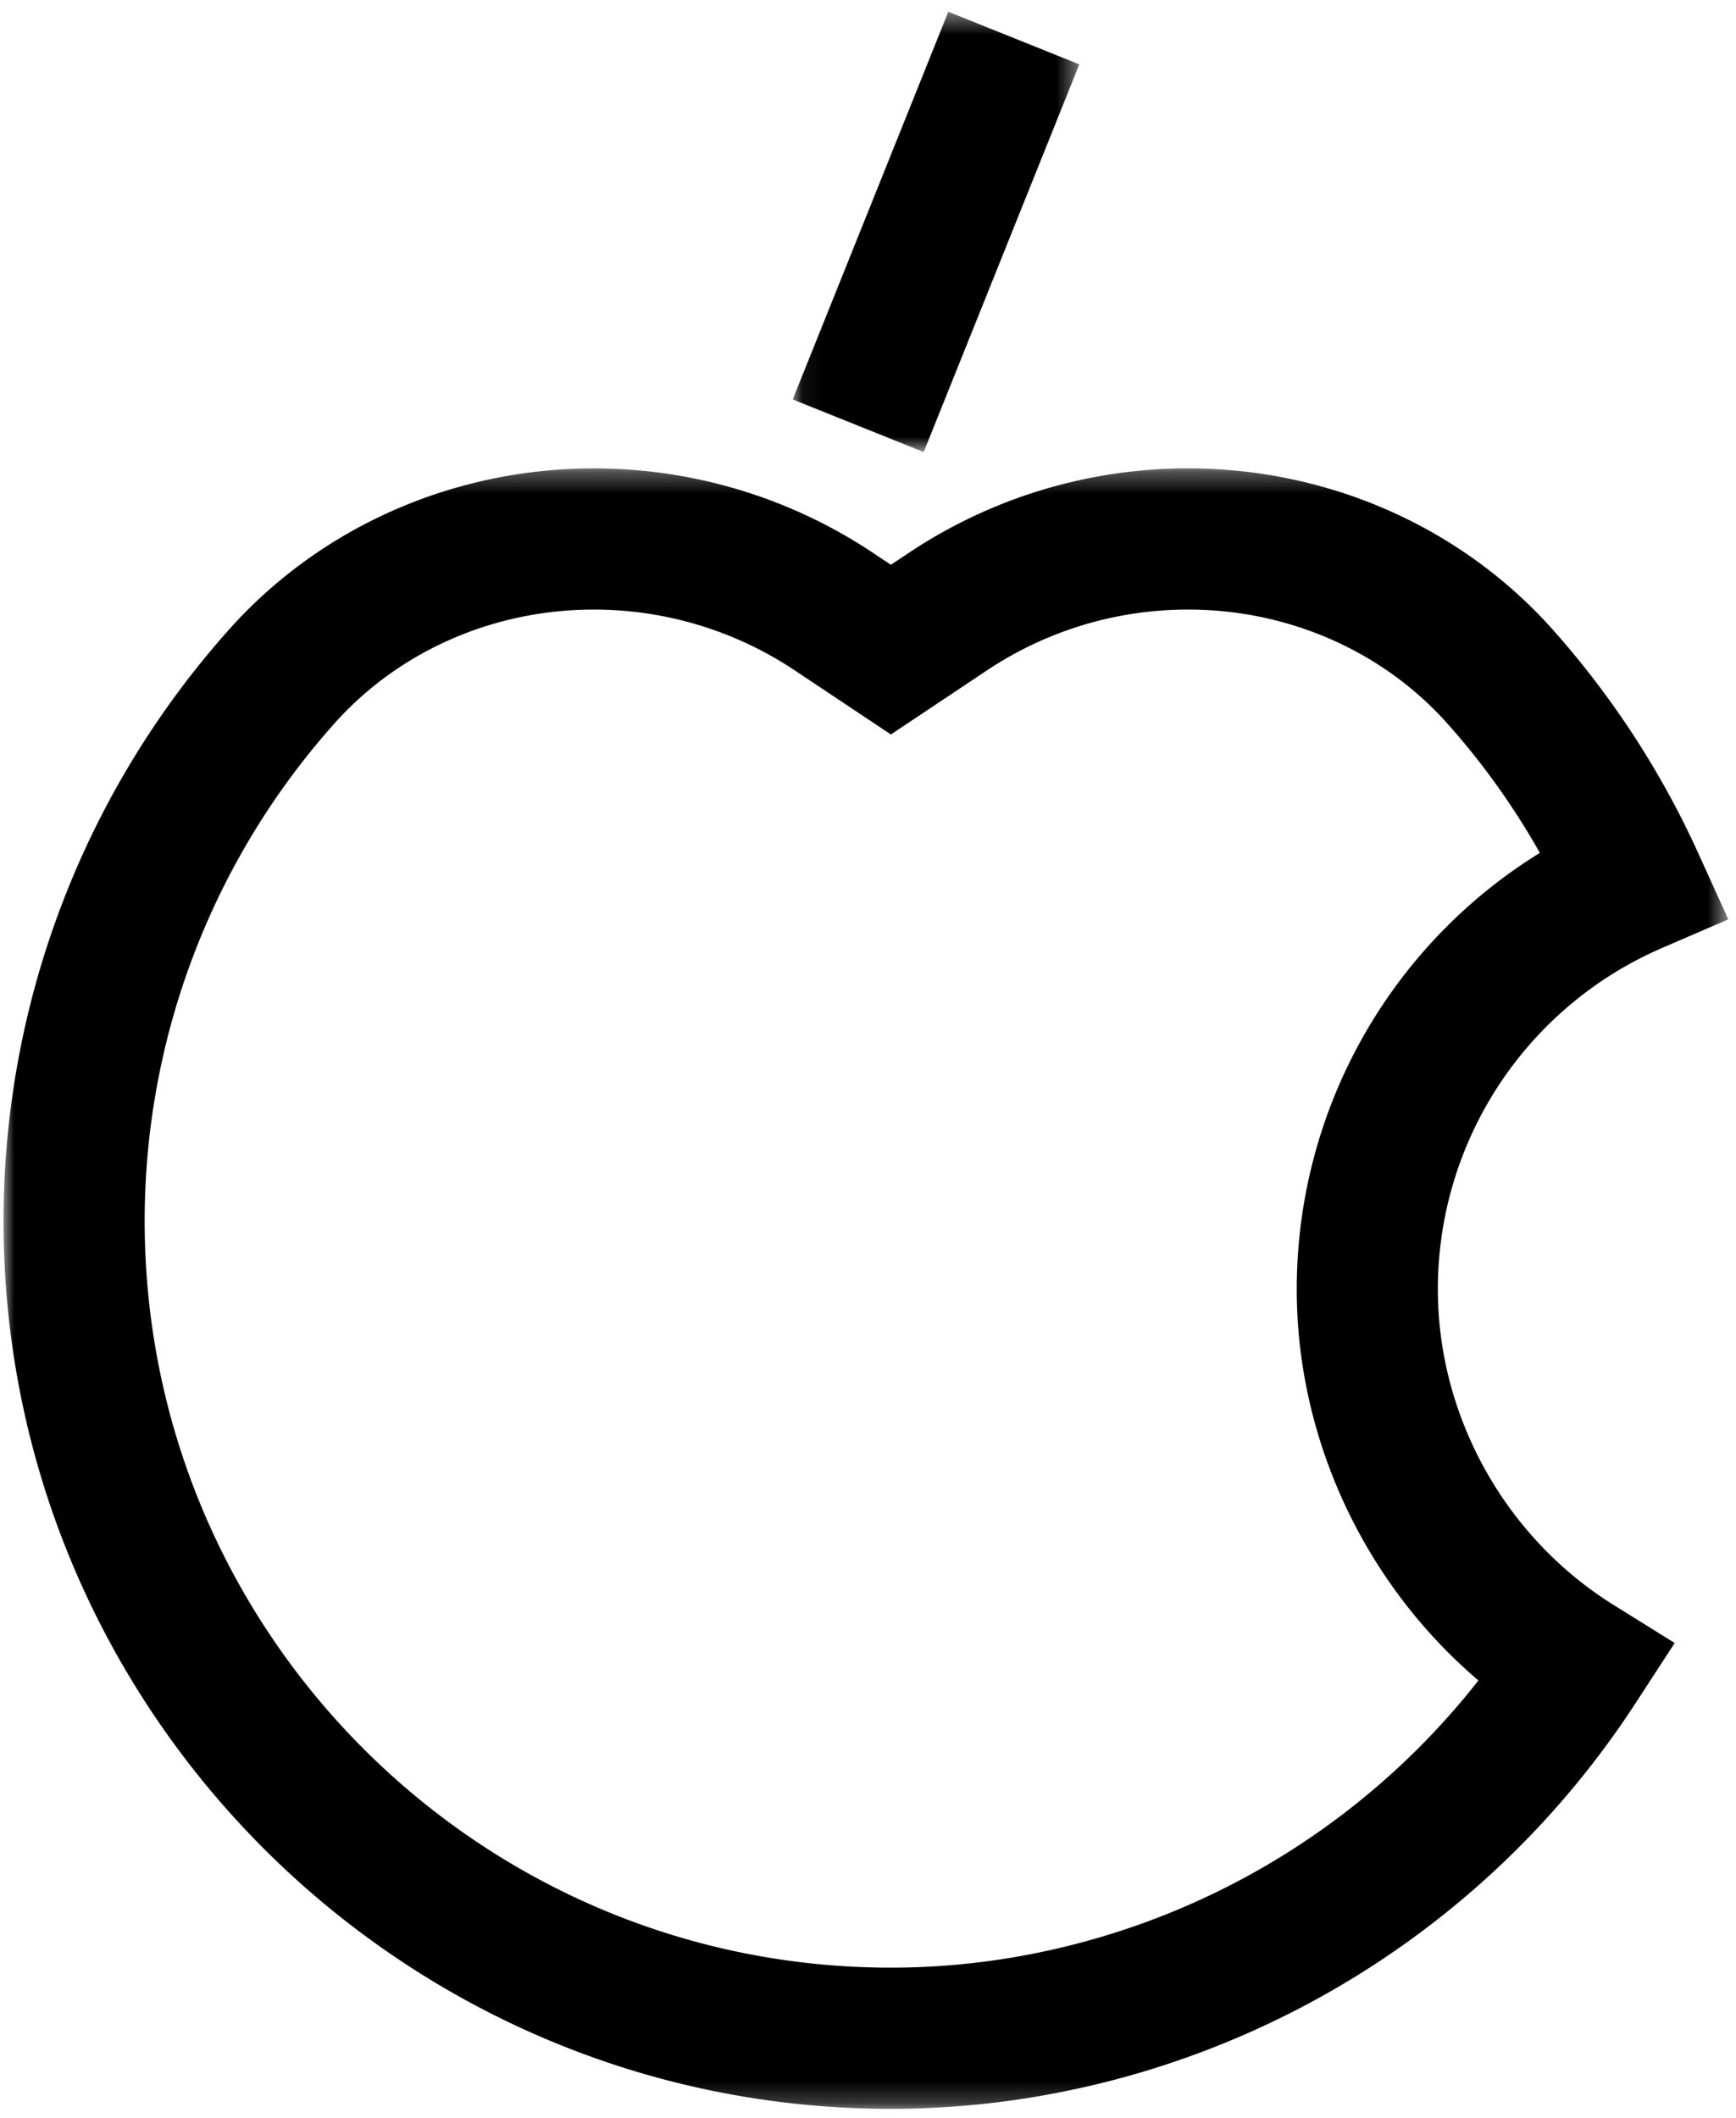 <svg width="82" height="100" xmlns="http://www.w3.org/2000/svg" xmlns:xlink="http://www.w3.org/1999/xlink"><defs><path id="a" d="M81.47.318v77.46H0V.318h81.47z"/><path id="c" d="M13.591.425H.055v20.79H13.59V.425z"/></defs><g fill="none" fill-rule="evenodd"><g transform="translate(.167 21.797)"><mask id="b" fill="#fff"><use xlink:href="#a"/></mask><path d="M27.875 6.986c-4.73 0-9.192 1.959-12.242 5.374a35.247 35.247 0 0 0-8.966 23.505c0 19.435 15.812 35.246 35.246 35.246 1.668 0 3.354-.123 5.01-.365a35.457 35.457 0 0 0 22.743-13.195c-5.362-4.566-8.581-11.368-8.581-18.47 0-8.485 4.41-16.24 11.483-20.607a35.017 35.017 0 0 0-4.374-6.113c-3.05-3.418-7.512-5.376-12.241-5.376-3.396 0-6.687.996-9.516 2.882l-4.523 3.016-4.525-3.016a17.1 17.1 0 0 0-9.514-2.881m14.038 70.792C18.802 77.778 0 58.976 0 35.865A41.904 41.904 0 0 1 10.66 7.92C14.975 3.09 21.249.32 27.876.32a23.75 23.75 0 0 1 13.211 4l.828.551.825-.55A23.75 23.75 0 0 1 55.953.318c6.626 0 12.9 2.77 17.213 7.602a41.93 41.93 0 0 1 6.898 10.6l1.406 3.093-3.12 1.347a17.545 17.545 0 0 0-10.6 16.12c0 6.005 3.18 11.716 8.3 14.904l2.888 1.798-1.856 2.85a42.137 42.137 0 0 1-29.195 18.71 41.412 41.412 0 0 1-5.974.436" fill="#000" mask="url(#b)"/></g><g transform="translate(37.389 .13)"><mask id="d" fill="#fff"><use xlink:href="#c"/></mask><path fill="#000" mask="url(#d)" d="M6.242 21.215L.055 18.731 7.405.425l6.186 2.484z"/></g></g></svg>